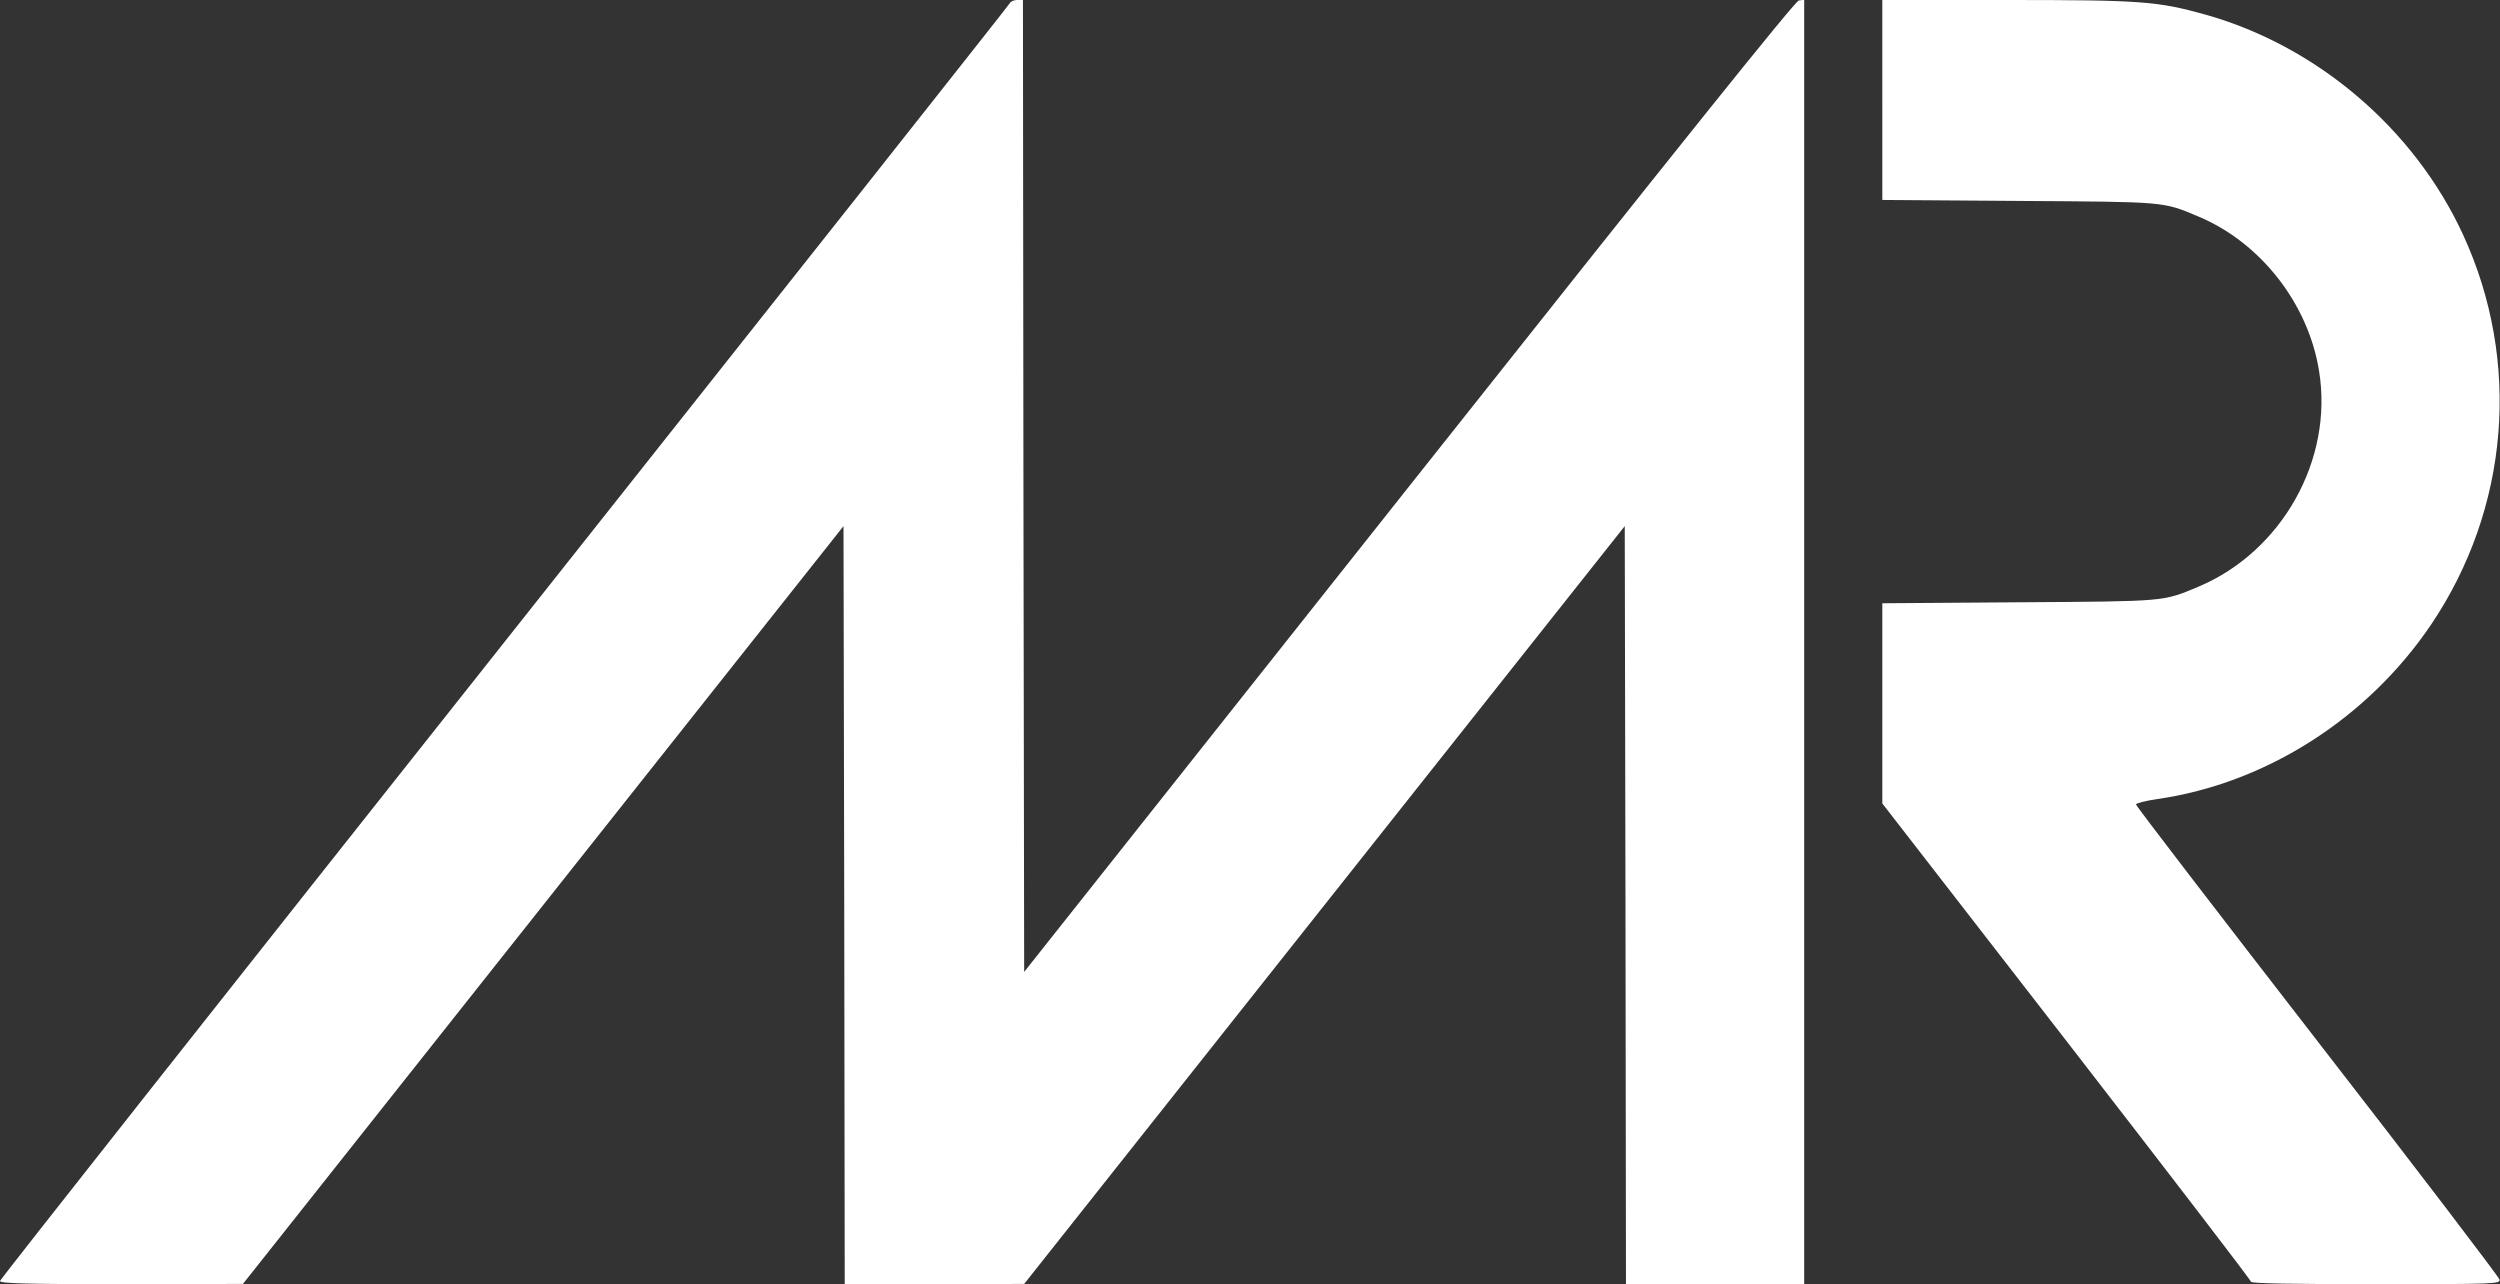 <?xml version="1.0" standalone="no"?>
<!DOCTYPE svg PUBLIC "-//W3C//DTD SVG 20010904//EN"
 "http://www.w3.org/TR/2001/REC-SVG-20010904/DTD/svg10.dtd">
<svg version="1.0" xmlns="http://www.w3.org/2000/svg"
 width="1024pt" height="526pt" viewBox="0 0 1024 526"
 preserveAspectRatio="xMidYMid meet">

<rect x="0" y="0" width="1024" height="526" fill="#333333" stroke="none"/>

<g transform="translate(0,526) scale(0.1,-0.1)"
fill="#ffffff" stroke="none">
<path d="M4137 5248 c-3 -7 -935 -1185 -2071 -2618 -1136 -1433 -2066 -2611
-2066 -2617 0 -10 106 -13 498 -13 l497 1 1230 1552 1230 1552 3 -1552 2
-1553 368 0 367 1 1230 1552 1230 1552 3 -1552 2 -1553 365 0 365 0 0 2631 0
2630 -22 -3 c-15 -2 -489 -593 -1597 -1991 l-1576 -1988 -3 1991 -2 1990 -24
0 c-13 0 -26 -6 -29 -12z"/>
<path d="M7710 4851 l0 -410 558 -4 c606 -4 590 -2 737 -64 255 -107 450 -357
494 -633 59 -363 -152 -739 -494 -883 -147 -62 -131 -60 -737 -64 l-558 -4 0
-410 0 -410 755 -974 c415 -536 755 -979 755 -985 0 -7 164 -10 511 -10 495 0
510 1 507 19 -2 10 -337 450 -746 977 -409 528 -743 963 -743 969 0 5 39 15
87 22 445 64 862 330 1122 715 320 475 370 1077 131 1596 -199 433 -597 773
-1055 902 -197 55 -262 60 -818 60 l-506 0 0 -409z"/>
</g>
</svg>
